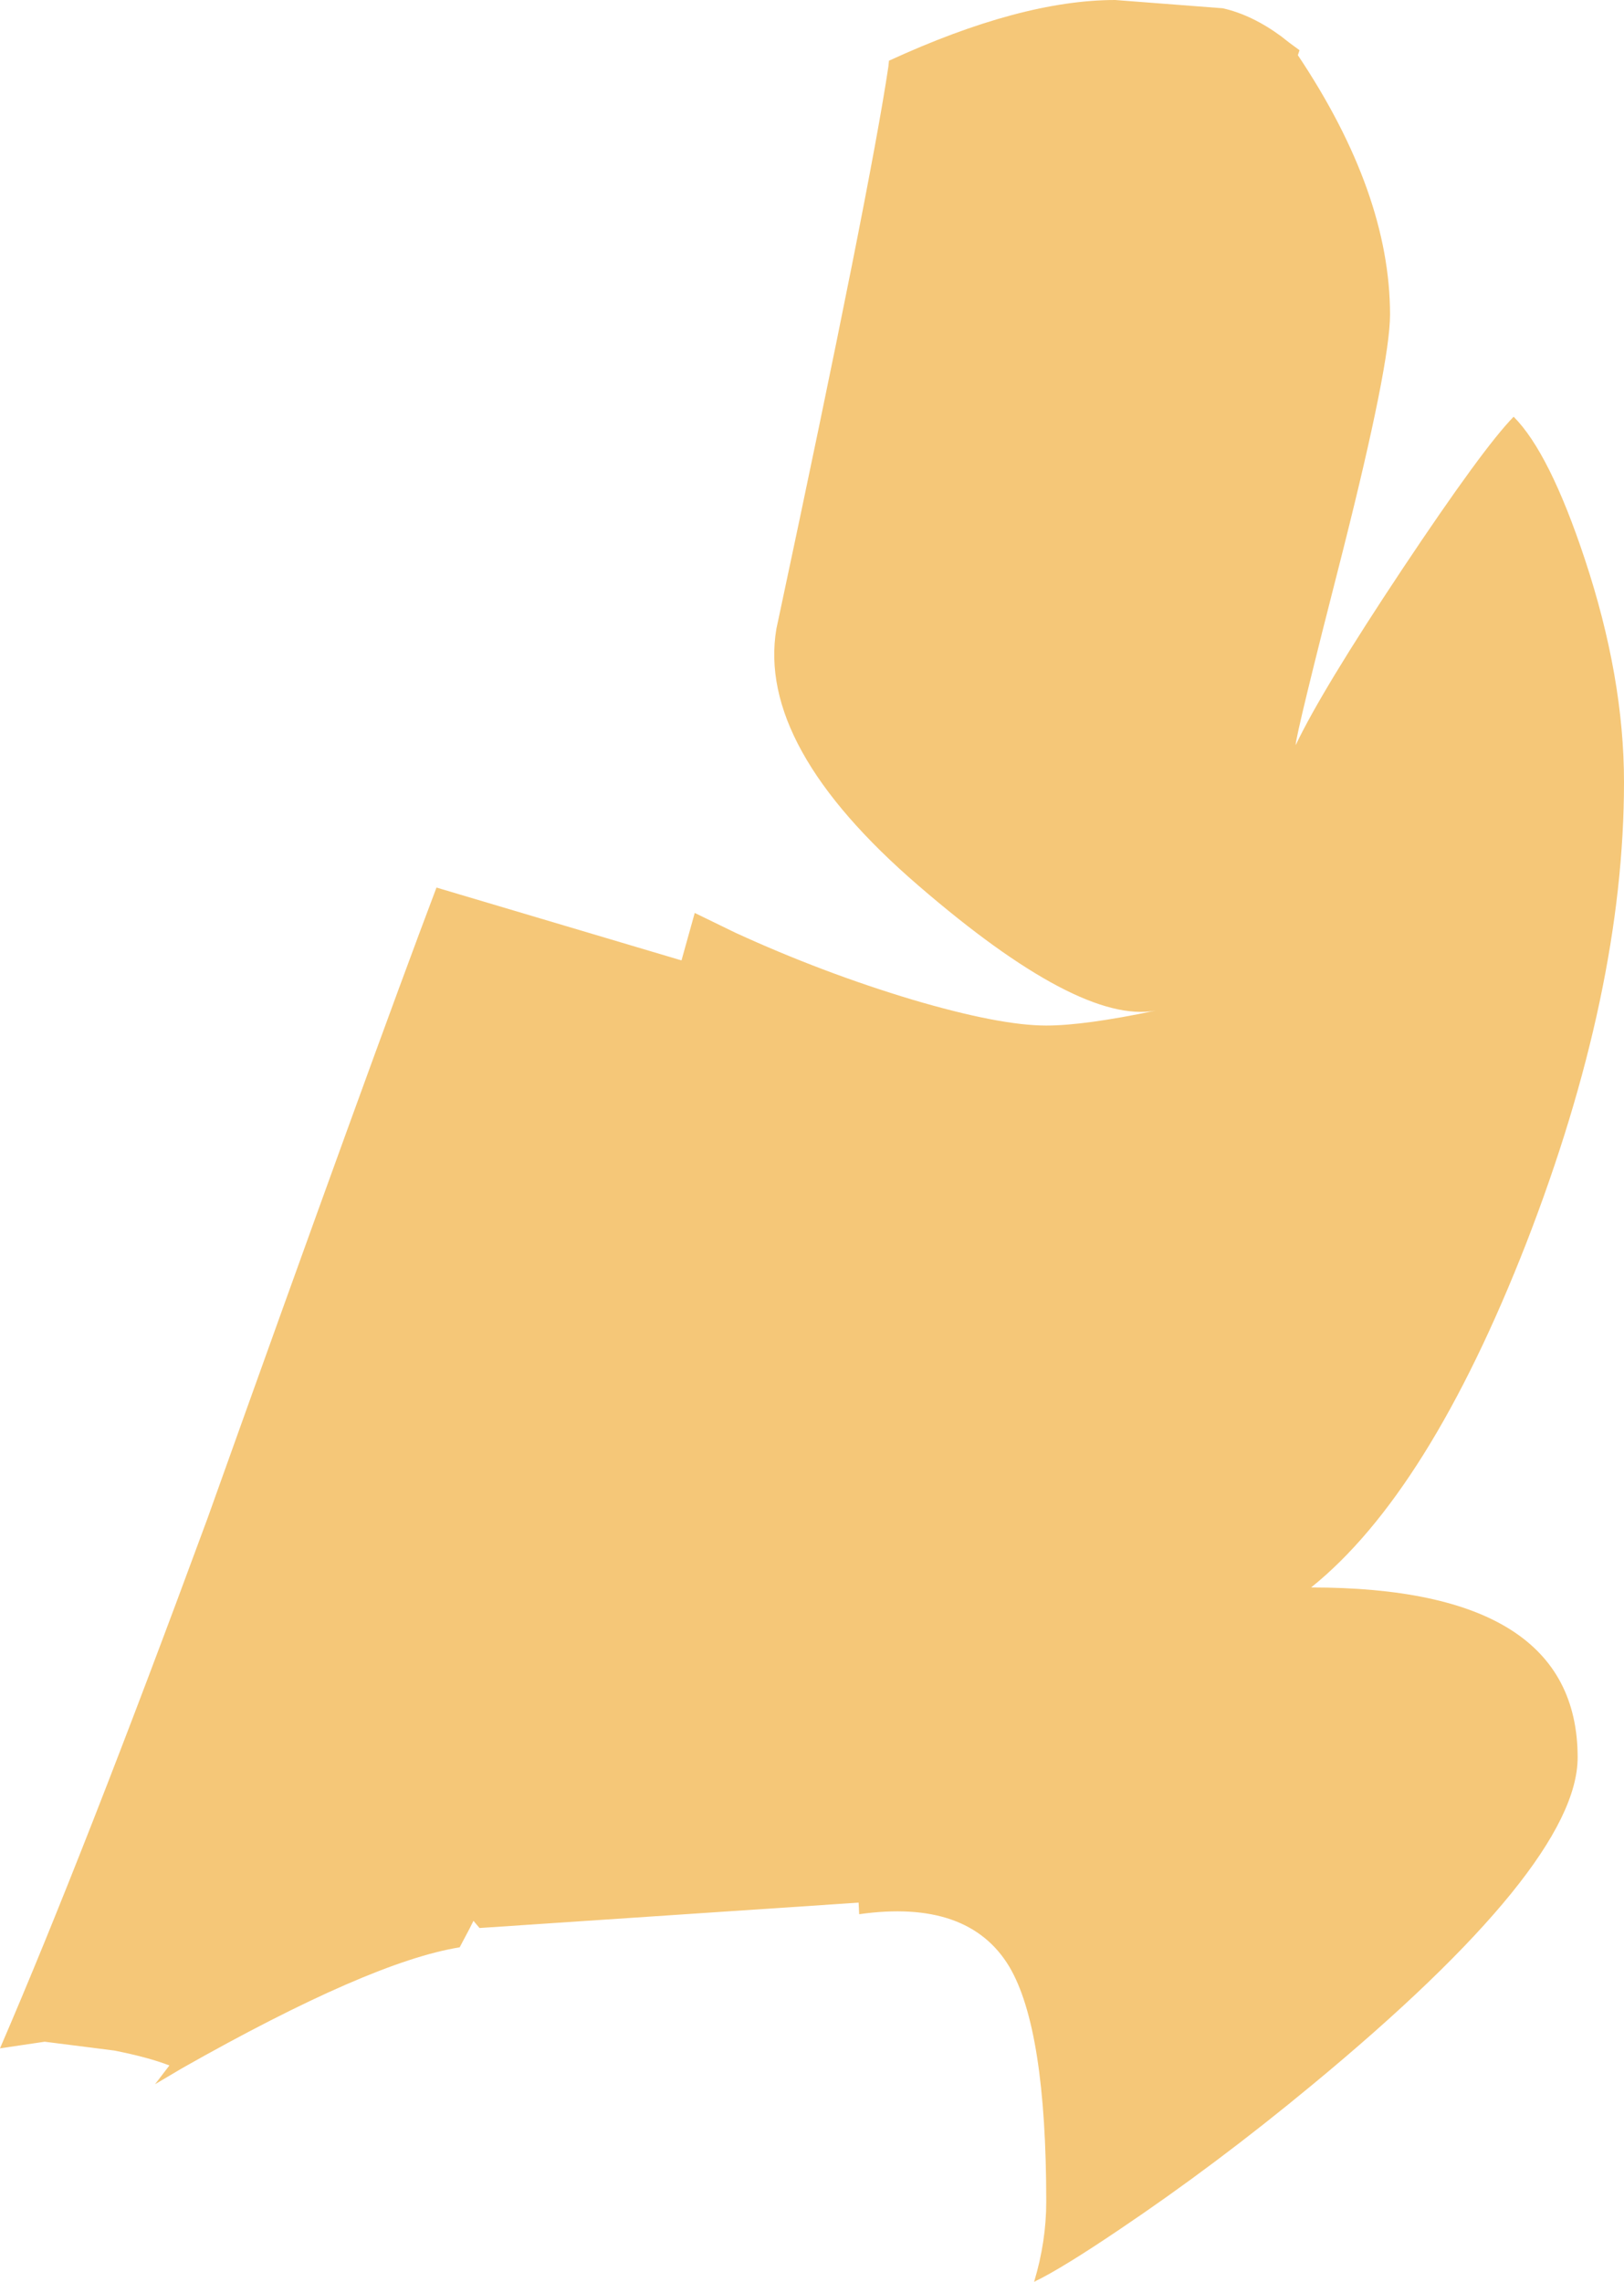 <?xml version="1.0" encoding="UTF-8" standalone="no"?>
<svg xmlns:ffdec="https://www.free-decompiler.com/flash" xmlns:xlink="http://www.w3.org/1999/xlink" ffdec:objectType="shape" height="206.7px" width="147.15px" xmlns="http://www.w3.org/2000/svg">
  <g transform="matrix(1.0, 0.0, 0.0, 1.0, -81.75, -63.9)">
    <path d="M162.25 69.9 L162.3 69.4 Q174.25 63.9 182.8 63.9 L192.55 64.65 Q195.2 65.25 197.85 67.2 L198.55 67.75 199.5 68.45 199.35 68.9 Q207.7 81.4 207.7 92.4 207.7 96.85 203.45 113.7 199.15 130.5 199.15 131.4 201.5 126.45 208.85 115.4 216.15 104.45 218.9 101.65 222.15 104.9 225.35 114.55 228.9 125.25 228.9 134.75 228.9 153.7 220.05 176.5 211.2 199.15 200.55 207.7 224.7 207.7 224.7 223.1 224.7 232.9 200.6 252.8 191.9 260.0 183.2 265.85 177.95 269.4 175.45 270.6 176.55 266.95 176.55 263.35 176.55 247.7 173.2 242.05 169.5 235.9 159.6 237.3 L159.55 236.25 125.2 238.55 124.65 237.9 124.3 238.6 123.4 240.3 Q115.3 241.6 98.25 251.25 L95.8 252.7 97.1 251.0 Q95.15 250.25 92.1 249.65 L85.8 248.85 81.75 249.45 Q89.35 231.85 100.55 201.45 115.6 159.35 121.3 144.3 L143.5 150.9 144.7 146.6 148.4 148.4 Q156.25 152.0 164.4 154.45 172.35 156.8 176.55 156.8 180.0 156.8 186.45 155.45 179.55 156.7 165.0 144.15 150.3 131.5 152.1 120.85 L152.25 120.15 Q160.6 81.0 162.25 69.9" fill="#f5c778" fill-rule="evenodd" stroke="none"/>
  </g>
</svg>
